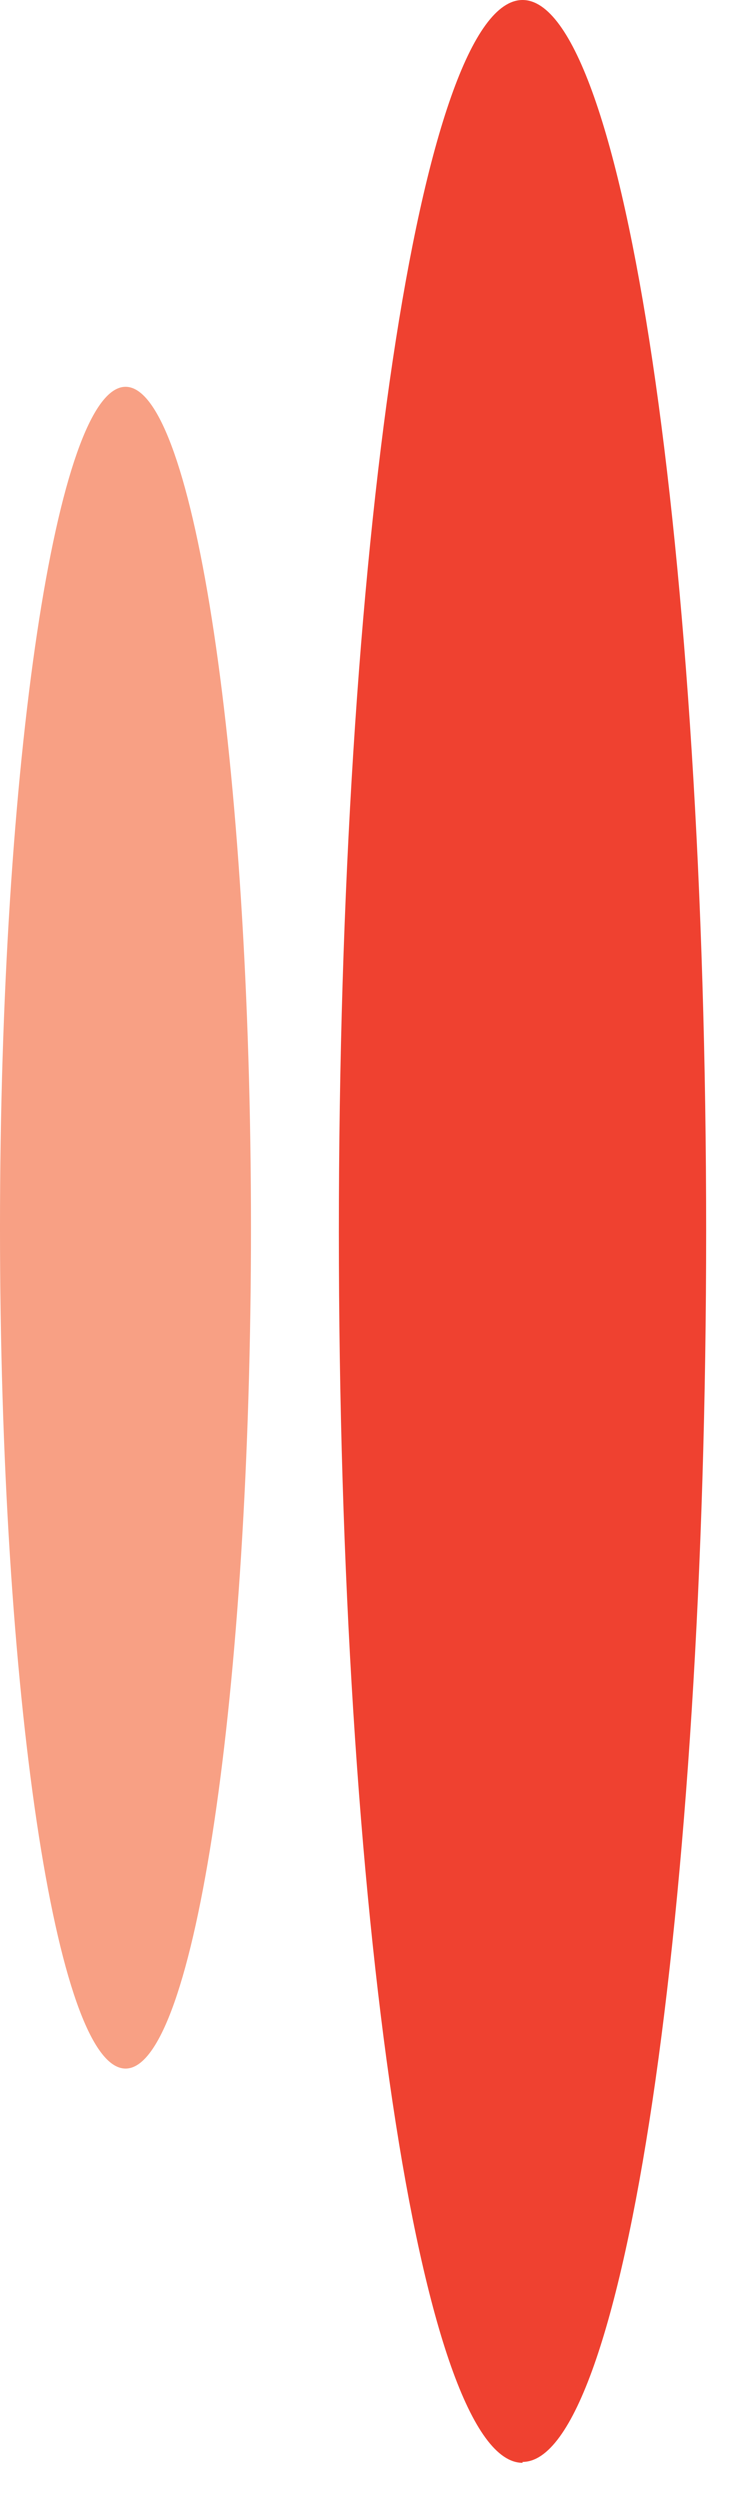 <svg width="13" height="44" viewBox="0 0 13 44" fill="none" xmlns="http://www.w3.org/2000/svg">
<g id="Symbole">
<path id="Vector" d="M9.205 43.332C10.992 43.332 12.439 33.631 12.439 21.666C12.439 9.701 10.992 0 9.205 0C7.419 0 5.969 9.701 5.969 21.682C5.969 33.663 7.416 43.348 9.205 43.348" fill="#EF4130"/>
<path id="Vector_2" d="M2.212 36.409C3.431 36.409 4.421 29.781 4.421 21.608C4.421 13.436 3.421 6.808 2.212 6.808C1.003 6.808 0 13.436 0 21.608C0 29.781 0.99 36.409 2.212 36.409Z" fill="#F8A084"/>
</g>
</svg>
